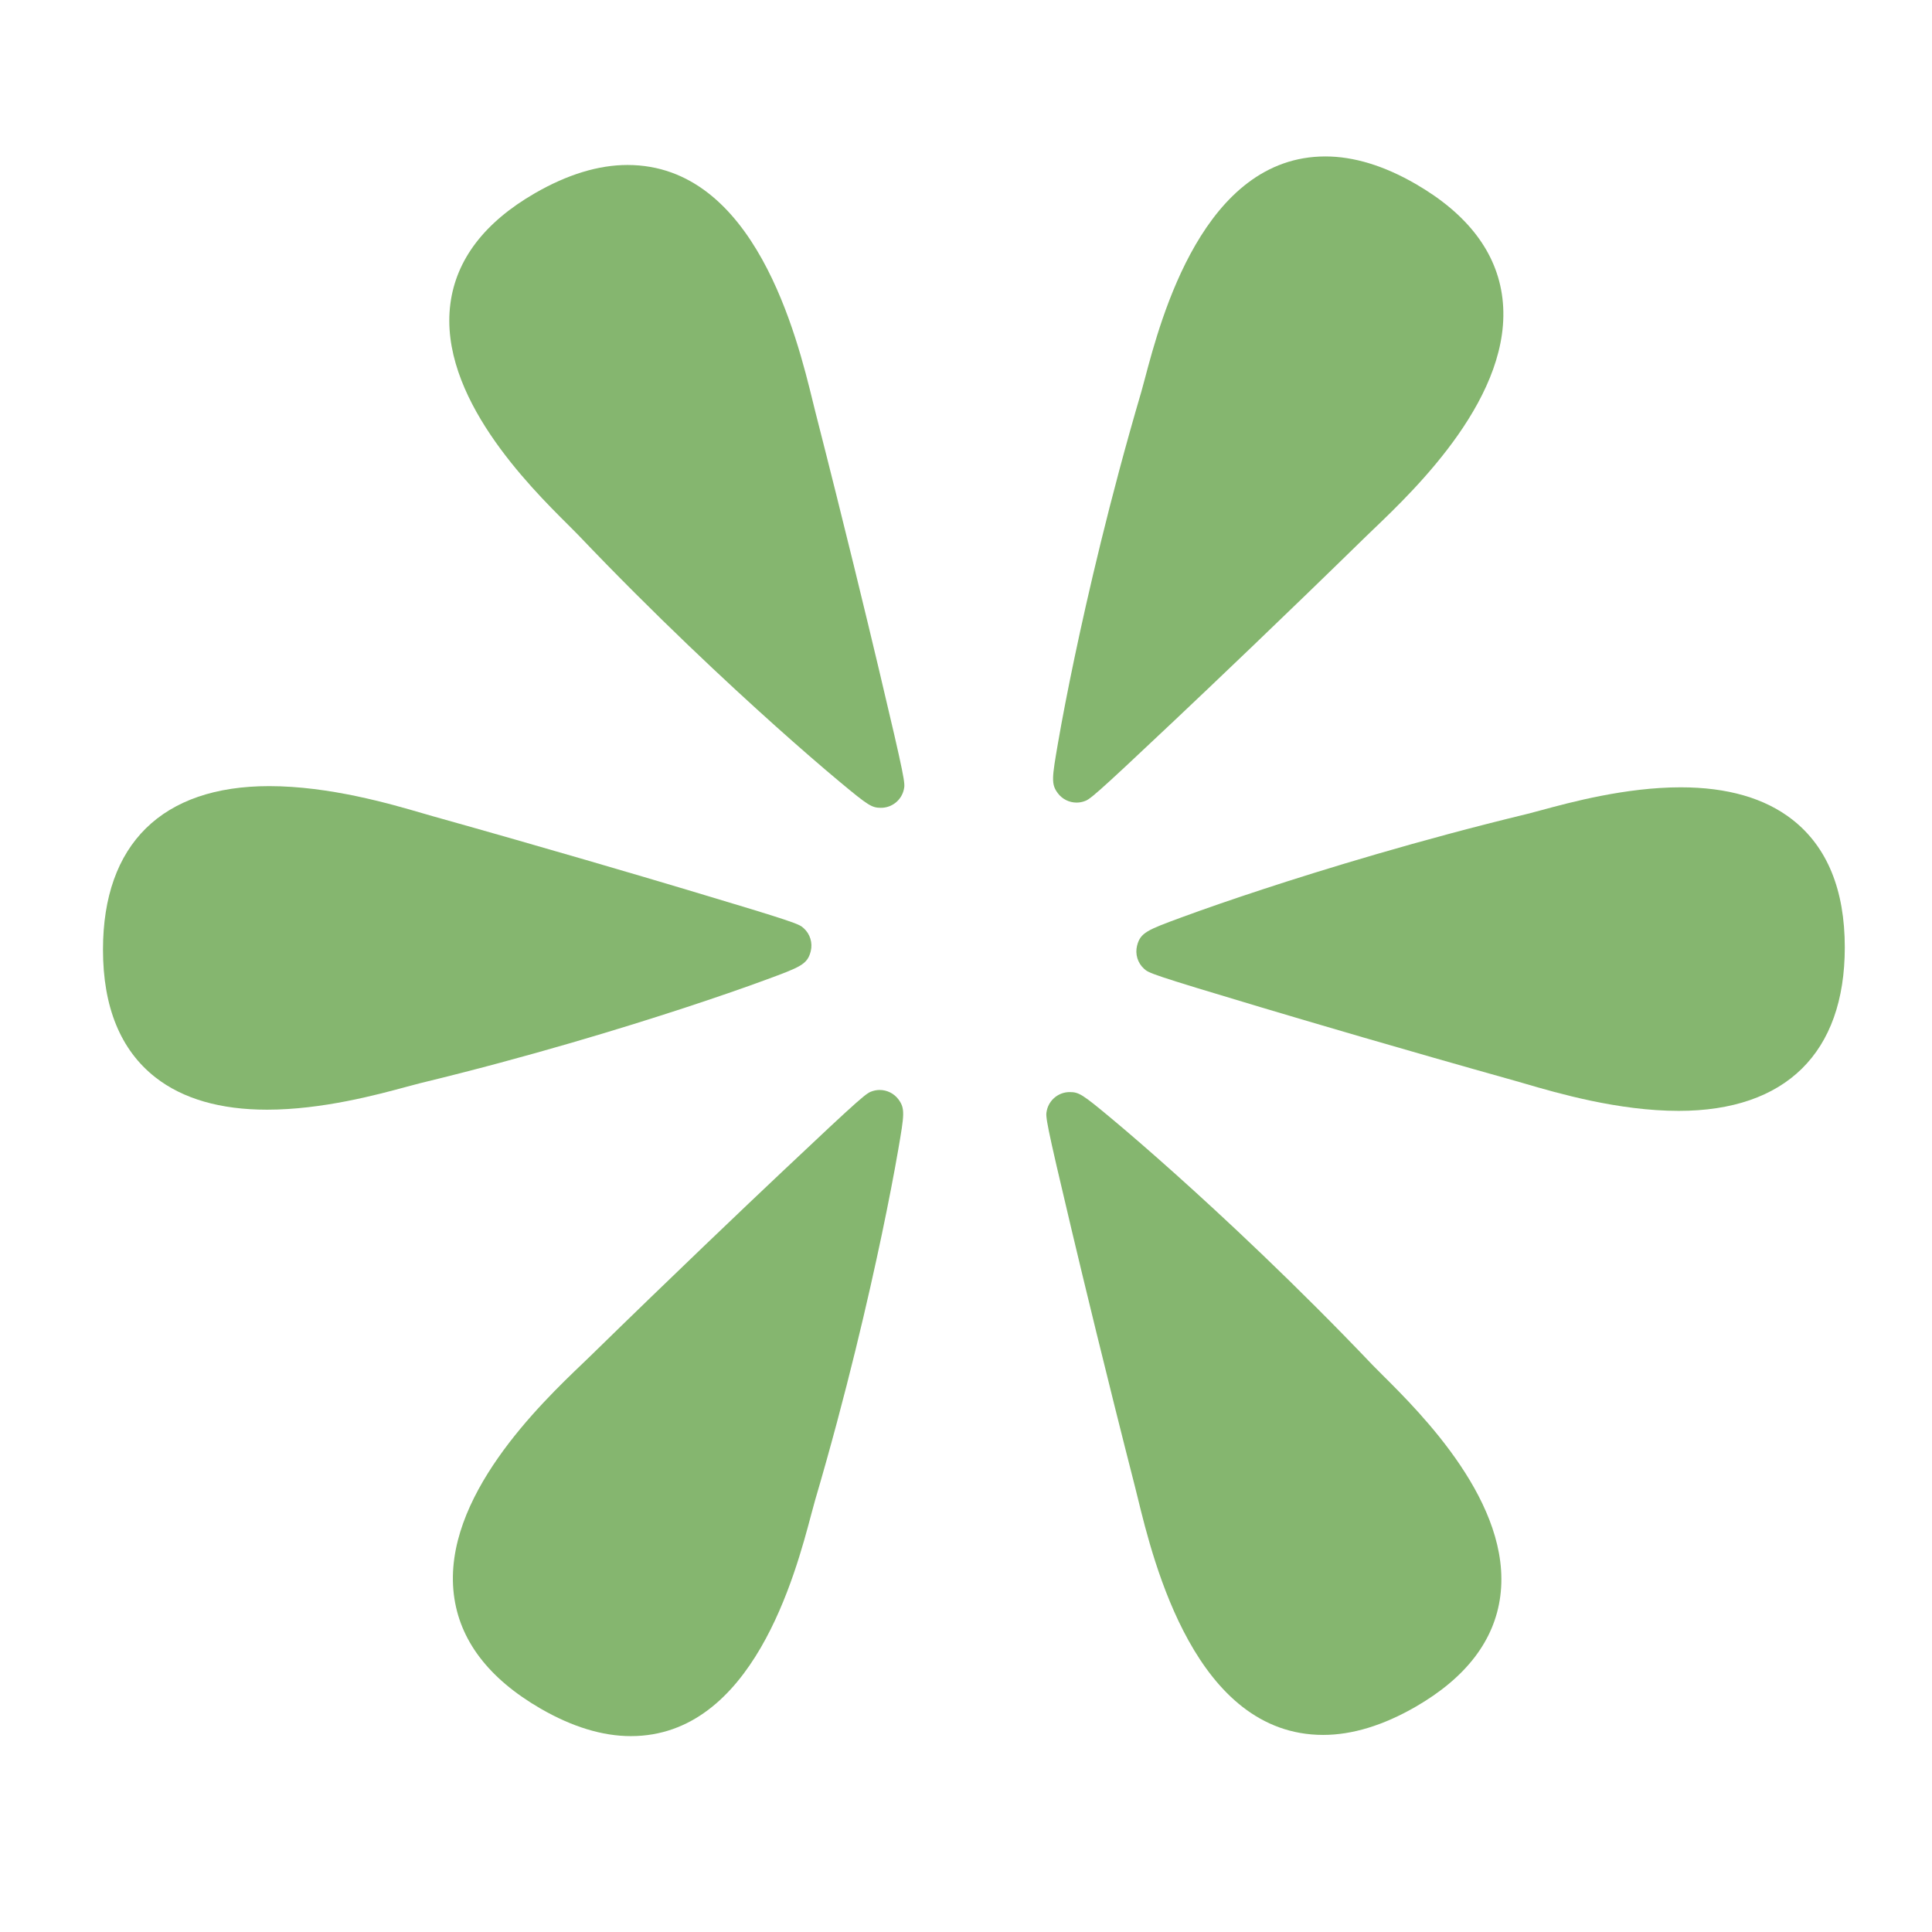 <svg enable-background="new 0 0 580 580" height="580" viewBox="0 0 580 580" width="580" xmlns="http://www.w3.org/2000/svg">
<path d="m244.809 123.776c-.22-.859-.469-1.878-.75-3.032-4.76-19.478-17.405-71.216-55.687-71.216-8.684 0-18.019 2.844-27.745 8.452-15.132 8.725-23.685 19.901-25.42 33.218-3.603 27.641 23.751 54.825 35.432 66.434 1.178 1.17 2.161 2.146 2.883 2.904 23.188 24.346 44.984 44.623 59.186 57.346 7.051 6.317 13.981 12.332 19.514 16.938 8.464 7.046 9.496 7.693 12.264 7.693 3.309 0 6.187-2.33 6.87-5.567.388-1.836.492-2.33-7.539-36.155-3.33-14.019-10.226-42.666-19.008-77.015z" fill="rgba(133,182,111,1.0)" fill-opacity="1" stroke="rgba(35,35,35,1.0)" stroke-opacity="1" stroke-width="0.0"/>
<path d="m230.037 294.091c10.224-3.772 12.352-4.558 13.347-8.508.635-2.519-.182-5.199-2.114-6.935-1.397-1.255-1.772-1.592-35.081-11.549-13.805-4.127-42.062-12.479-76.2-22.047-.854-.24-1.861-.533-3.001-.866-9.804-2.86-28.052-8.185-46.196-8.185-32.145 0-49.857 17.422-49.875 49.057-.009 17.292 5.288 30.207 15.745 38.383 8.227 6.434 19.495 9.695 33.492 9.695 16.549 0 33.151-4.504 42.07-6.923 1.603-.435 2.939-.799 3.957-1.045 32.774-7.932 61.301-16.695 79.46-22.65 9.005-2.953 17.669-5.946 24.396-8.427z" fill="rgba(133,182,111,1.0)" fill-opacity="1" stroke="rgba(35,35,35,1.0)" stroke-opacity="1" stroke-width="0.0"/>
<path d="m264.098 327.218c-.737 0-1.475.117-2.176.346-1.785.582-2.265.739-27.543 24.606-10.477 9.892-31.837 30.187-57.193 54.968-.634.619-1.392 1.344-2.25 2.165-12.62 12.074-42.175 40.351-38.695 69.315 1.65 13.733 10.416 25.281 26.055 34.322 9.477 5.478 18.589 8.255 27.085 8.255 36.542 0 49.378-48.497 54.211-66.754.425-1.604.777-2.943 1.073-3.947 9.504-32.301 16.172-61.35 20.092-80.031 1.945-9.271 3.688-18.275 4.906-25.355 1.795-10.435 2.119-12.315.054-15.074-1.321-1.767-3.413-2.816-5.619-2.816z" fill="rgba(133,182,111,1.0)" fill-opacity="1" stroke="rgba(35,35,35,1.0)" stroke-opacity="1" stroke-width="0.0"/>
<path d="m414.97 412.73c-1.178-1.171-2.162-2.146-2.884-2.904-23.188-24.346-44.983-44.622-59.185-57.345-7.052-6.317-13.981-12.333-19.515-16.938-8.464-7.046-9.496-7.693-12.264-7.693-3.311 0-6.189 2.333-6.871 5.572-.387 1.836-.49 2.329 7.54 36.149 3.328 14.021 10.225 42.67 19.006 77.015.221.859.469 1.878.751 3.032 4.761 19.478 17.405 71.216 55.688 71.216 8.684 0 18.019-2.844 27.745-8.451 15.132-8.726 23.685-19.901 25.42-33.218 3.604-27.642-23.751-54.826-35.431-66.435z" fill="rgba(133,182,111,1.0)" fill-opacity="1" stroke="rgba(35,35,35,1.0)" stroke-opacity="1" stroke-width="0.0"/>
<path d="m538.077 246.052c-8.227-6.433-19.495-9.695-33.492-9.695-16.548 0-33.149 4.503-42.068 6.922-1.604.435-2.94.799-3.958 1.045-32.774 7.932-61.301 16.695-79.461 22.65-9.005 2.953-17.67 5.946-24.396 8.428-10.223 3.772-12.35 4.557-13.347 8.505-.638 2.522.181 5.206 2.118 6.942 1.396 1.252 1.771 1.589 35.076 11.545 13.806 4.127 42.063 12.479 76.199 22.046.854.239 1.858.532 2.998.865 9.805 2.861 28.055 8.187 46.201 8.187 32.145 0 49.856-17.422 49.874-49.057.01-17.292-5.287-30.206-15.744-38.383z" fill="rgba(133,182,111,1.0)" fill-opacity="1" stroke="rgba(35,35,35,1.0)" stroke-opacity="1" stroke-width="0.0"/>
<path d="m323.184 240.943c.738 0 1.477-.118 2.179-.347 1.784-.583 2.264-.739 27.54-24.606 10.477-9.892 31.838-30.188 57.192-54.967.635-.62 1.392-1.345 2.25-2.166 12.62-12.075 42.176-40.351 38.695-69.315-1.649-13.734-10.416-25.281-26.056-34.322-9.476-5.479-18.589-8.256-27.085-8.256-36.543 0-49.378 48.498-54.21 66.755-.425 1.604-.777 2.942-1.072 3.945-9.505 32.302-16.173 61.351-20.093 80.033-1.945 9.271-3.688 18.275-4.906 25.356-1.795 10.435-2.118 12.315-.054 15.074 1.322 1.768 3.414 2.816 5.62 2.816z" fill="rgba(133,182,111,1.0)" fill-opacity="1" stroke="rgba(35,35,35,1.0)" stroke-opacity="1" stroke-width="0.0"/>
</svg>
